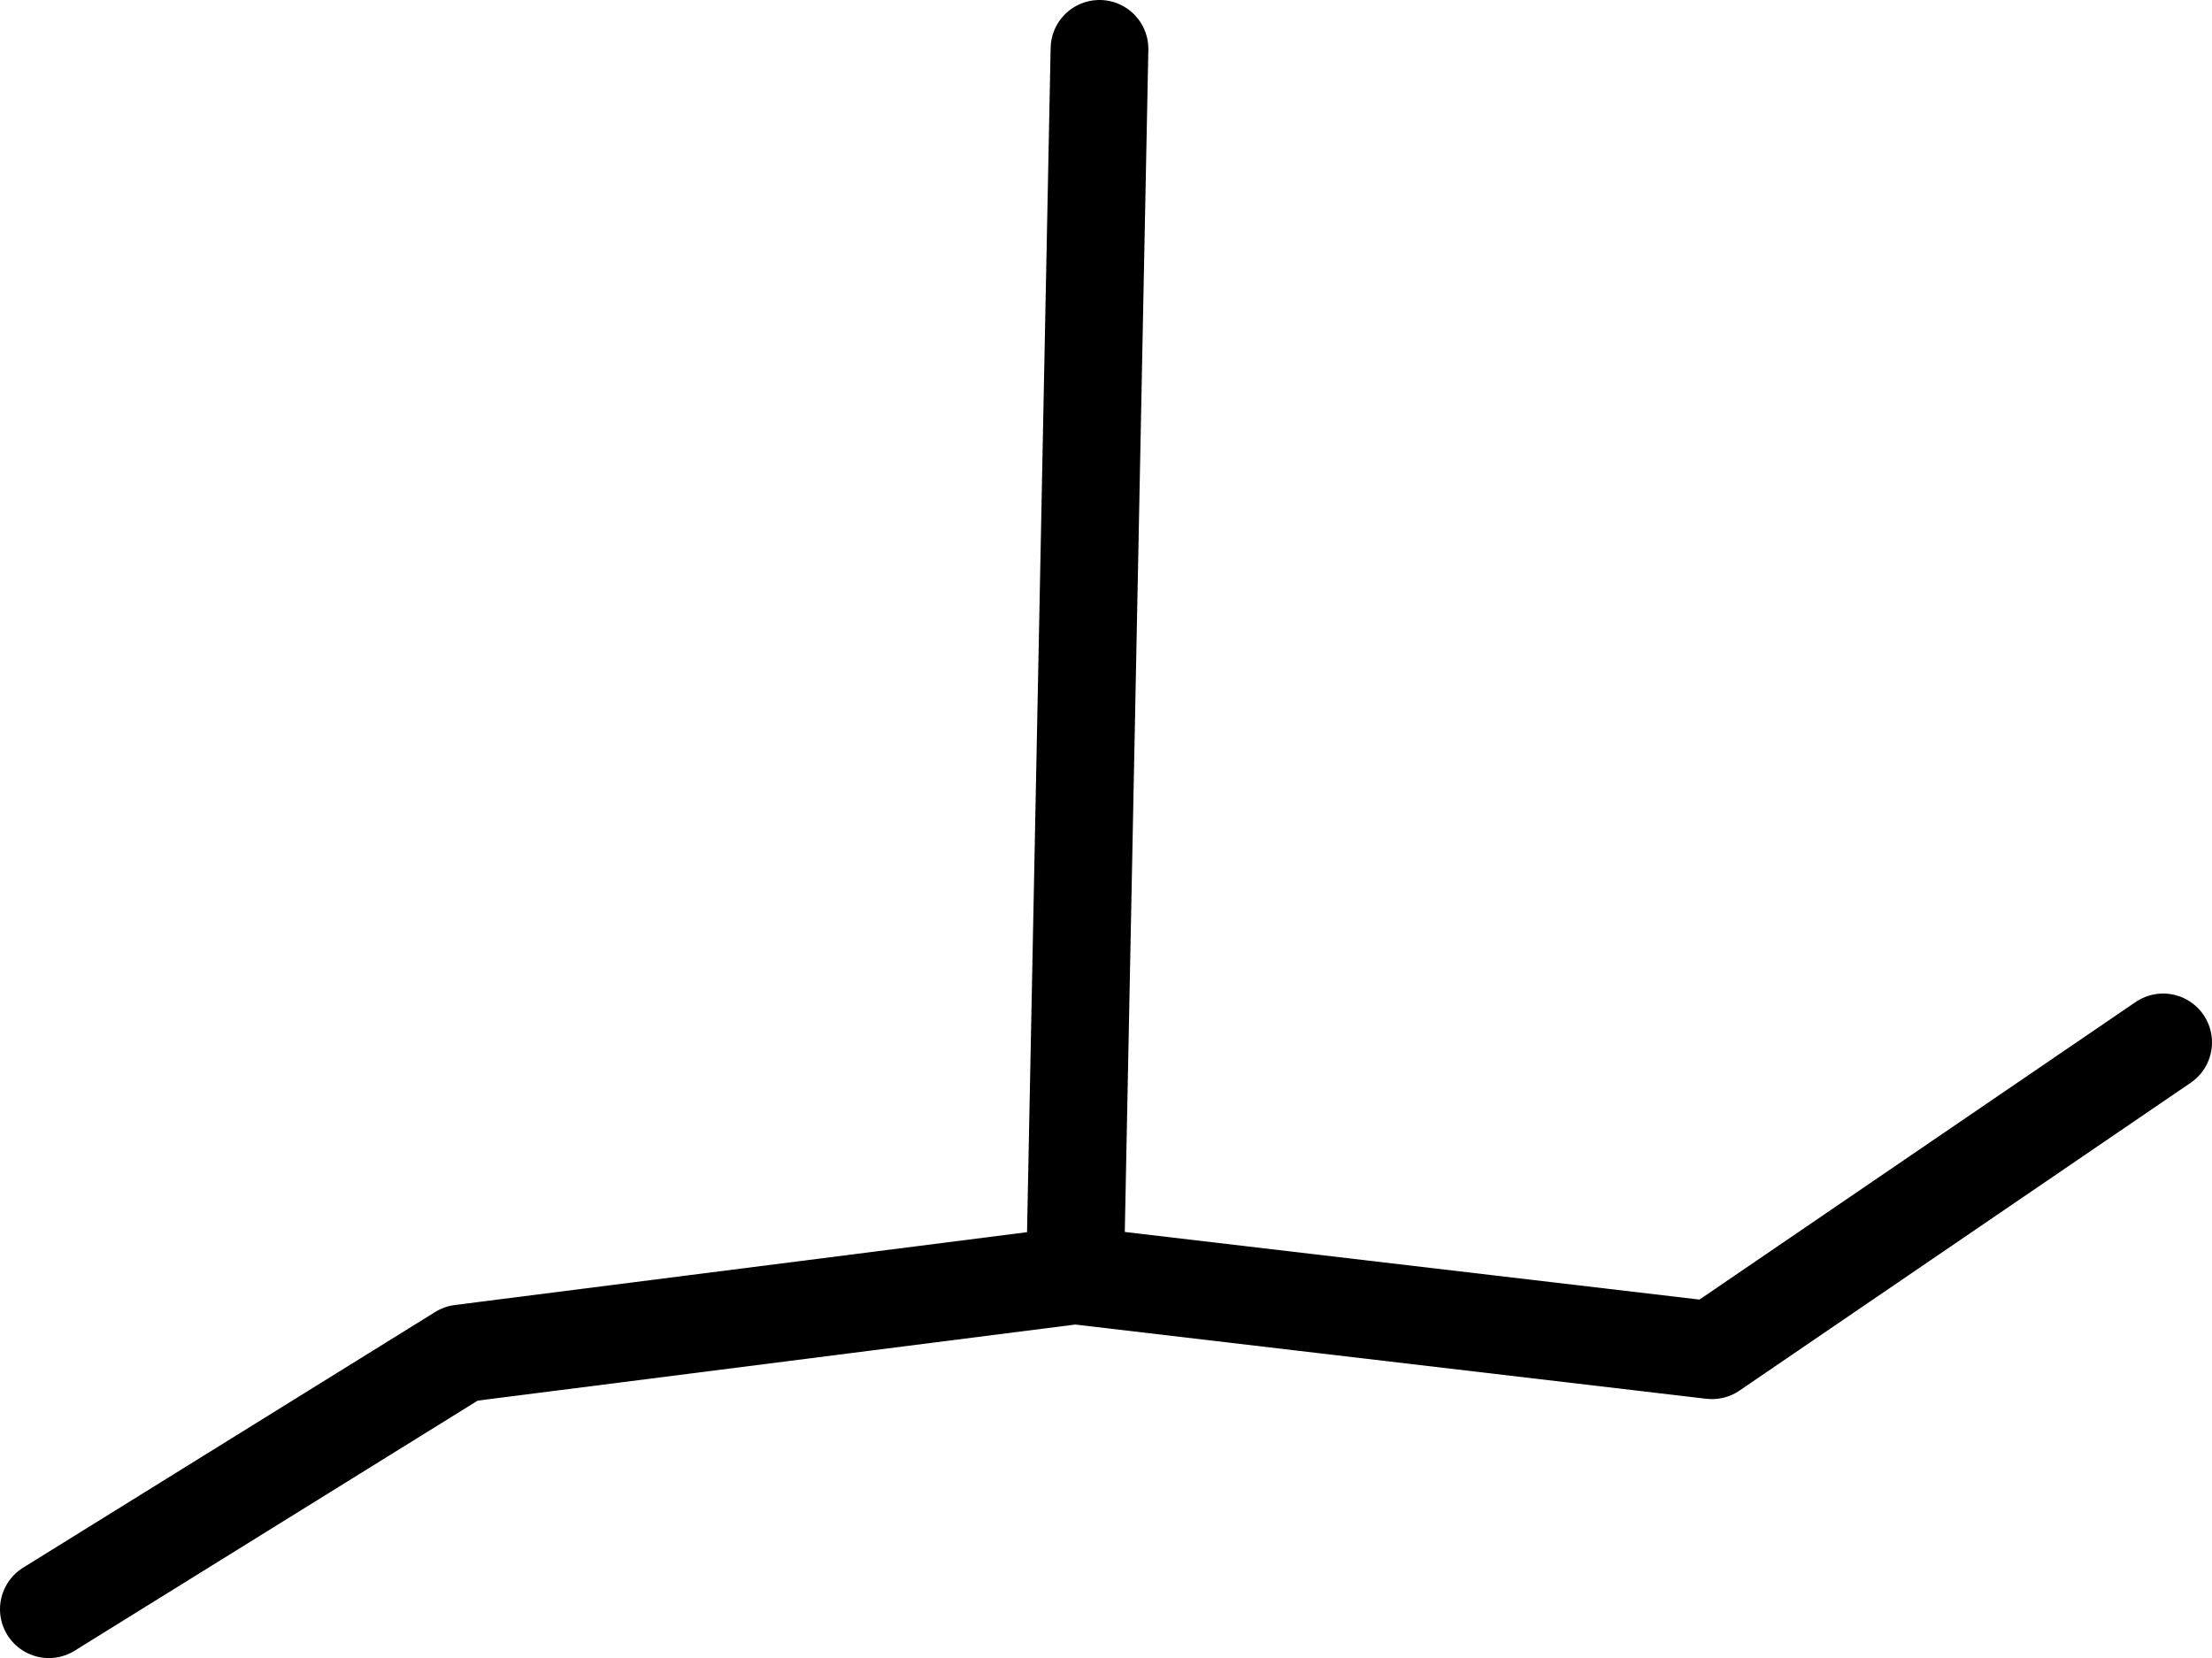 <?xml version="1.0" encoding="UTF-8" standalone="no"?>
<svg xmlns:ffdec="https://www.free-decompiler.com/flash" xmlns:xlink="http://www.w3.org/1999/xlink" ffdec:objectType="shape" height="50.9px" width="67.9px" xmlns="http://www.w3.org/2000/svg">
  <g transform="matrix(1.0, 0.0, 0.0, 1.0, 33.9, -25.05)">
    <path d="M32.5 57.05 L18.65 66.5 -0.9 64.2 -19.75 66.6 -32.4 74.45" fill="none" stroke="#000000" stroke-linecap="round" stroke-linejoin="round" stroke-width="3.0"/>
    <path d="M-0.15 26.55 L-0.9 64.2" fill="none" stroke="#000000" stroke-linecap="round" stroke-linejoin="round" stroke-width="3.0"/>
  </g>
</svg>
